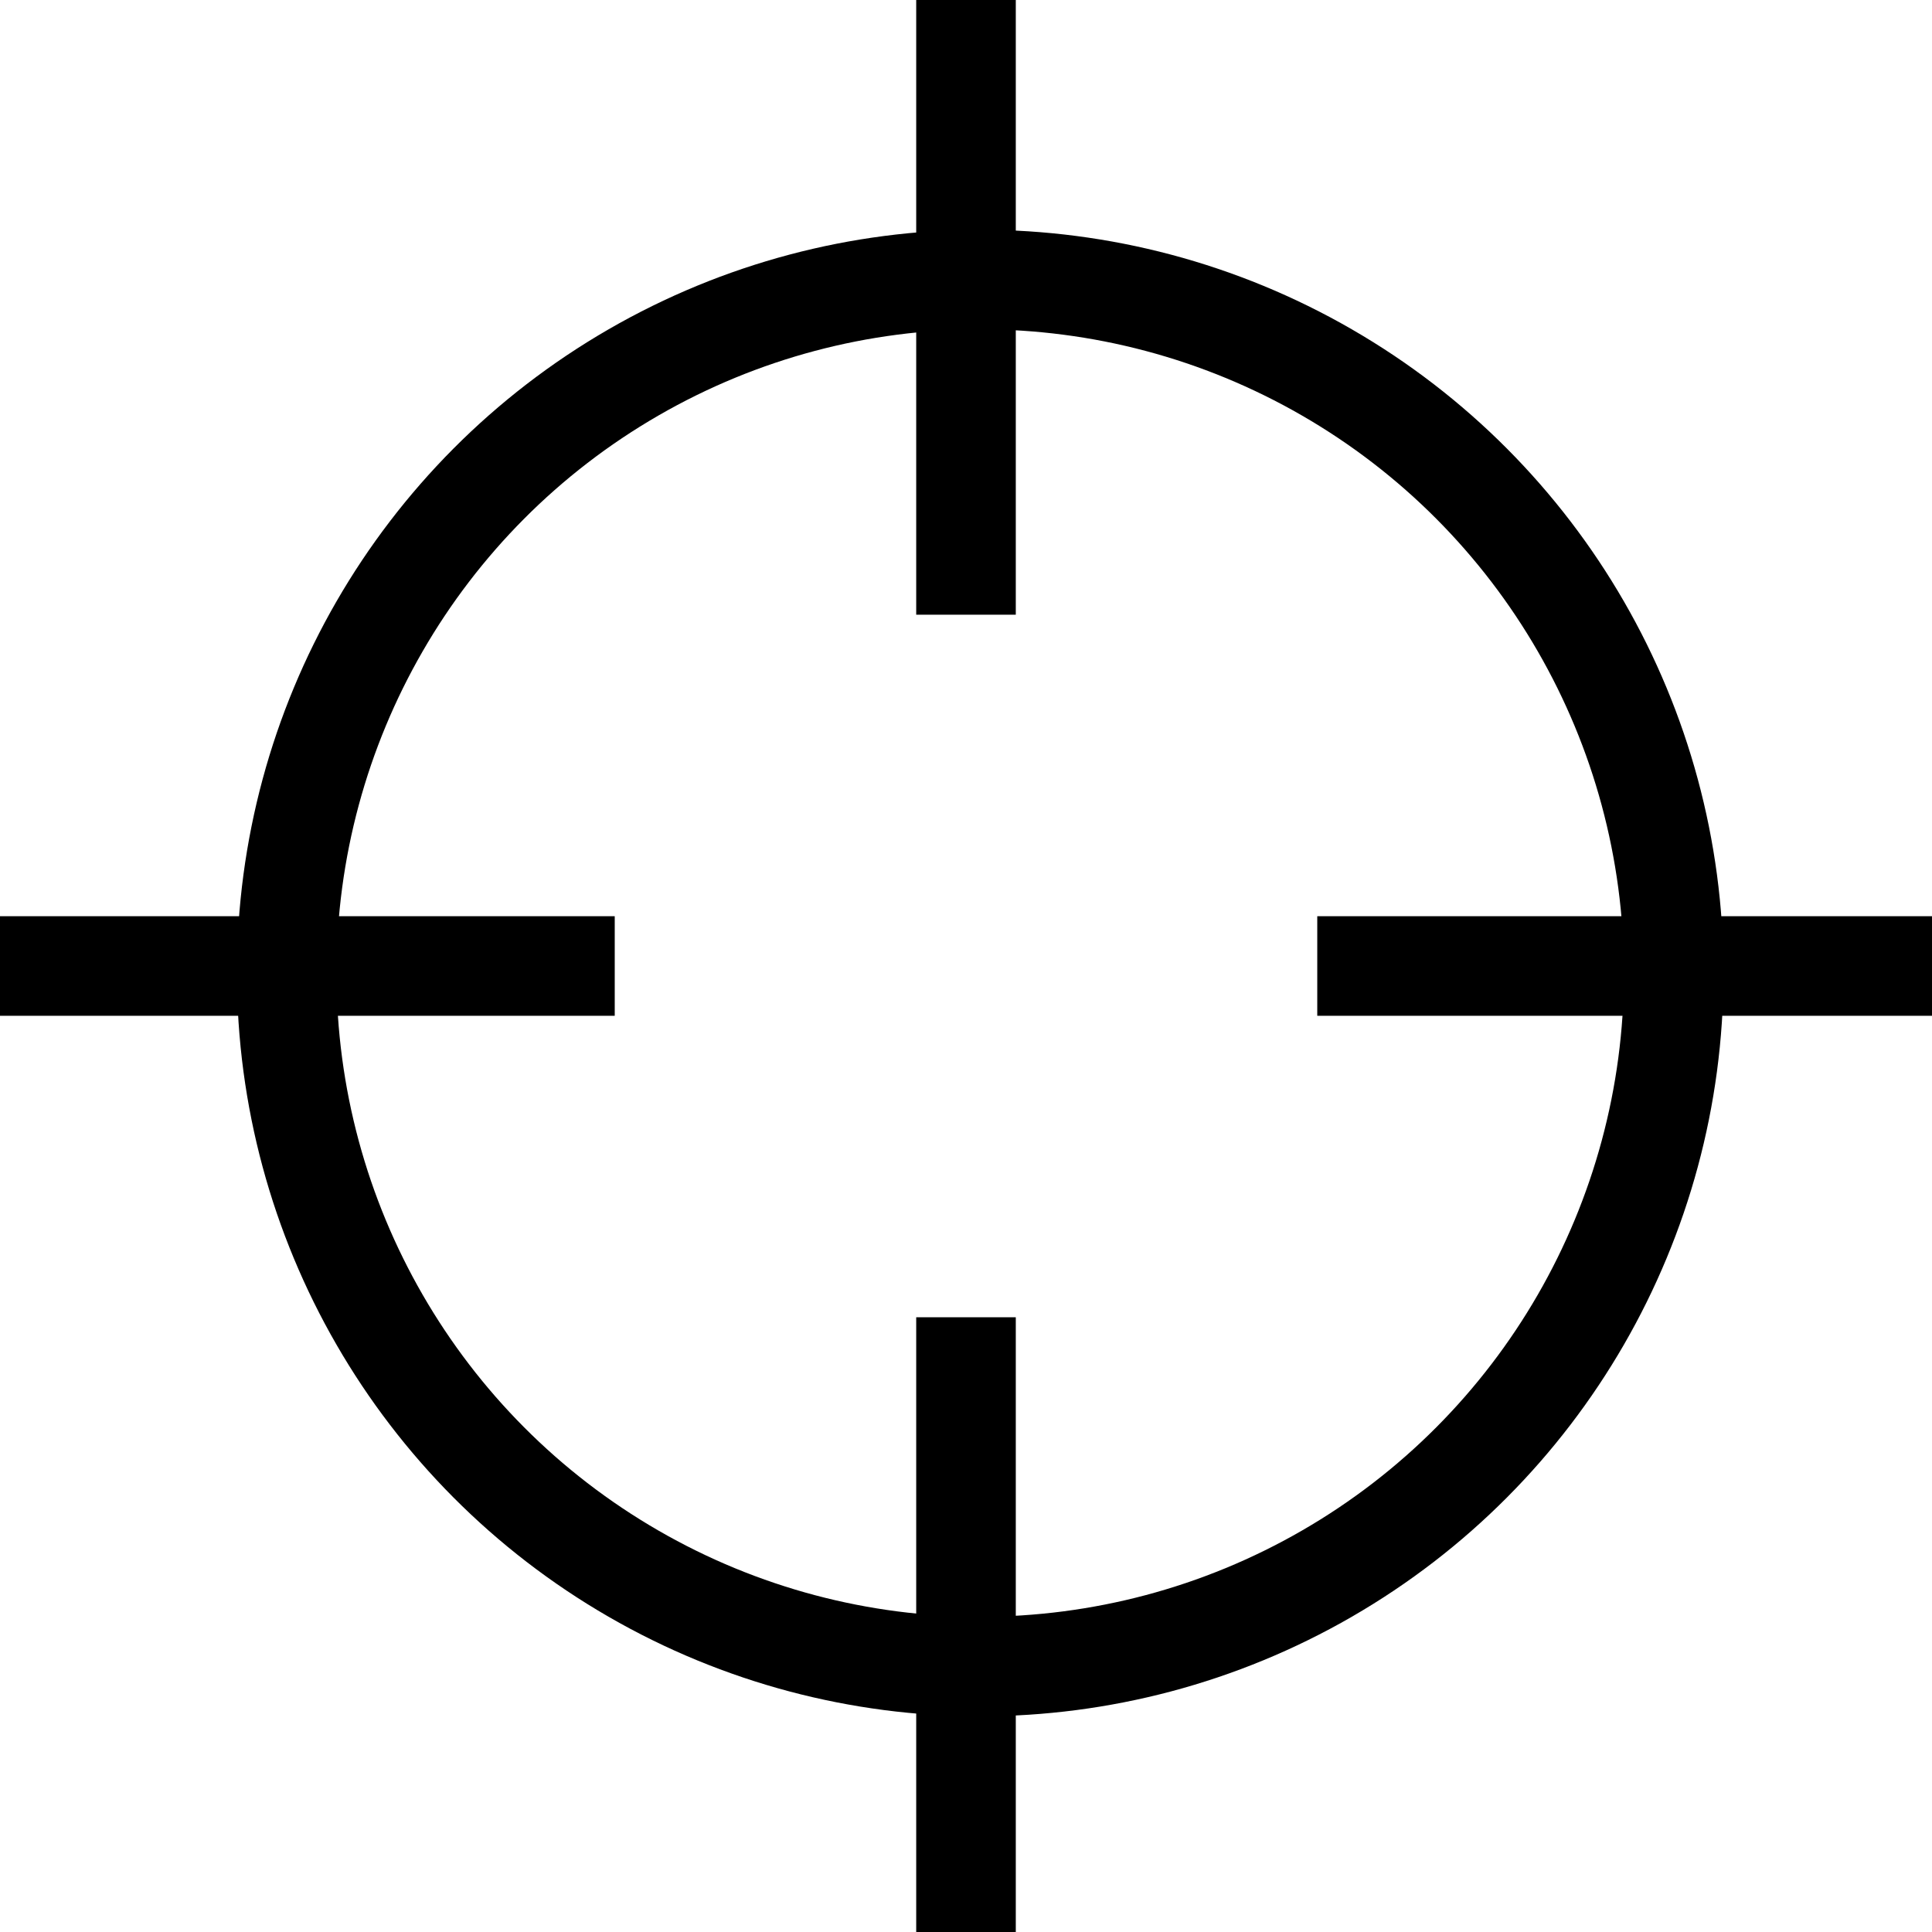 <?xml version="1.0" encoding="UTF-8" standalone="no"?>
<!-- Created with Inkscape (http://www.inkscape.org/) -->

<svg
   xmlns="http://www.w3.org/2000/svg"
   width="58.208mm"
   height="58.208mm"
   viewBox="0 0 58.208 58.208"
   version="1.1"
   stroke="currentColor"
   id="svg8">
  <g
     transform="translate(-2.646,-3.313)">
    <circle
       style="fill:none;fill-opacity:1;stroke-width:3;stroke-miterlimit:4;stroke-dasharray:none;stroke-opacity:1"
       id="path4518"
       cx="32.178"
       cy="32.629"
       r="20.894" />
    <path
       style="fill:none;stroke-width:3;stroke-linecap:butt;stroke-linejoin:miter;stroke-miterlimit:4;stroke-dasharray:none;stroke-opacity:1"
       d="M 31.75,21.833 V 3.313"
       id="path4522"/>
  </g>
  <g
     transform="translate(-2.646,-3.313)">
    <path
       style="fill:none;stroke-width:3;stroke-linecap:butt;stroke-linejoin:miter;stroke-miterlimit:4;stroke-dasharray:none;stroke-opacity:1"
       d="m 42.333,32.417 h 18.521"
       id="path4522-1" />
    <path
       style="fill:none;stroke-width:3;stroke-linecap:butt;stroke-linejoin:miter;stroke-miterlimit:4;stroke-dasharray:none;stroke-opacity:1"
       d="M 31.75,43 V 61.521"
       id="path4522-1-2"/>
    <path
       style="fill:none;stroke-width:3;stroke-linecap:butt;stroke-linejoin:miter;stroke-miterlimit:4;stroke-dasharray:none;stroke-opacity:1"
       d="m 2.646,32.417 h 18.521"
       id="path4522-1-5"/>
  </g>
</svg>
